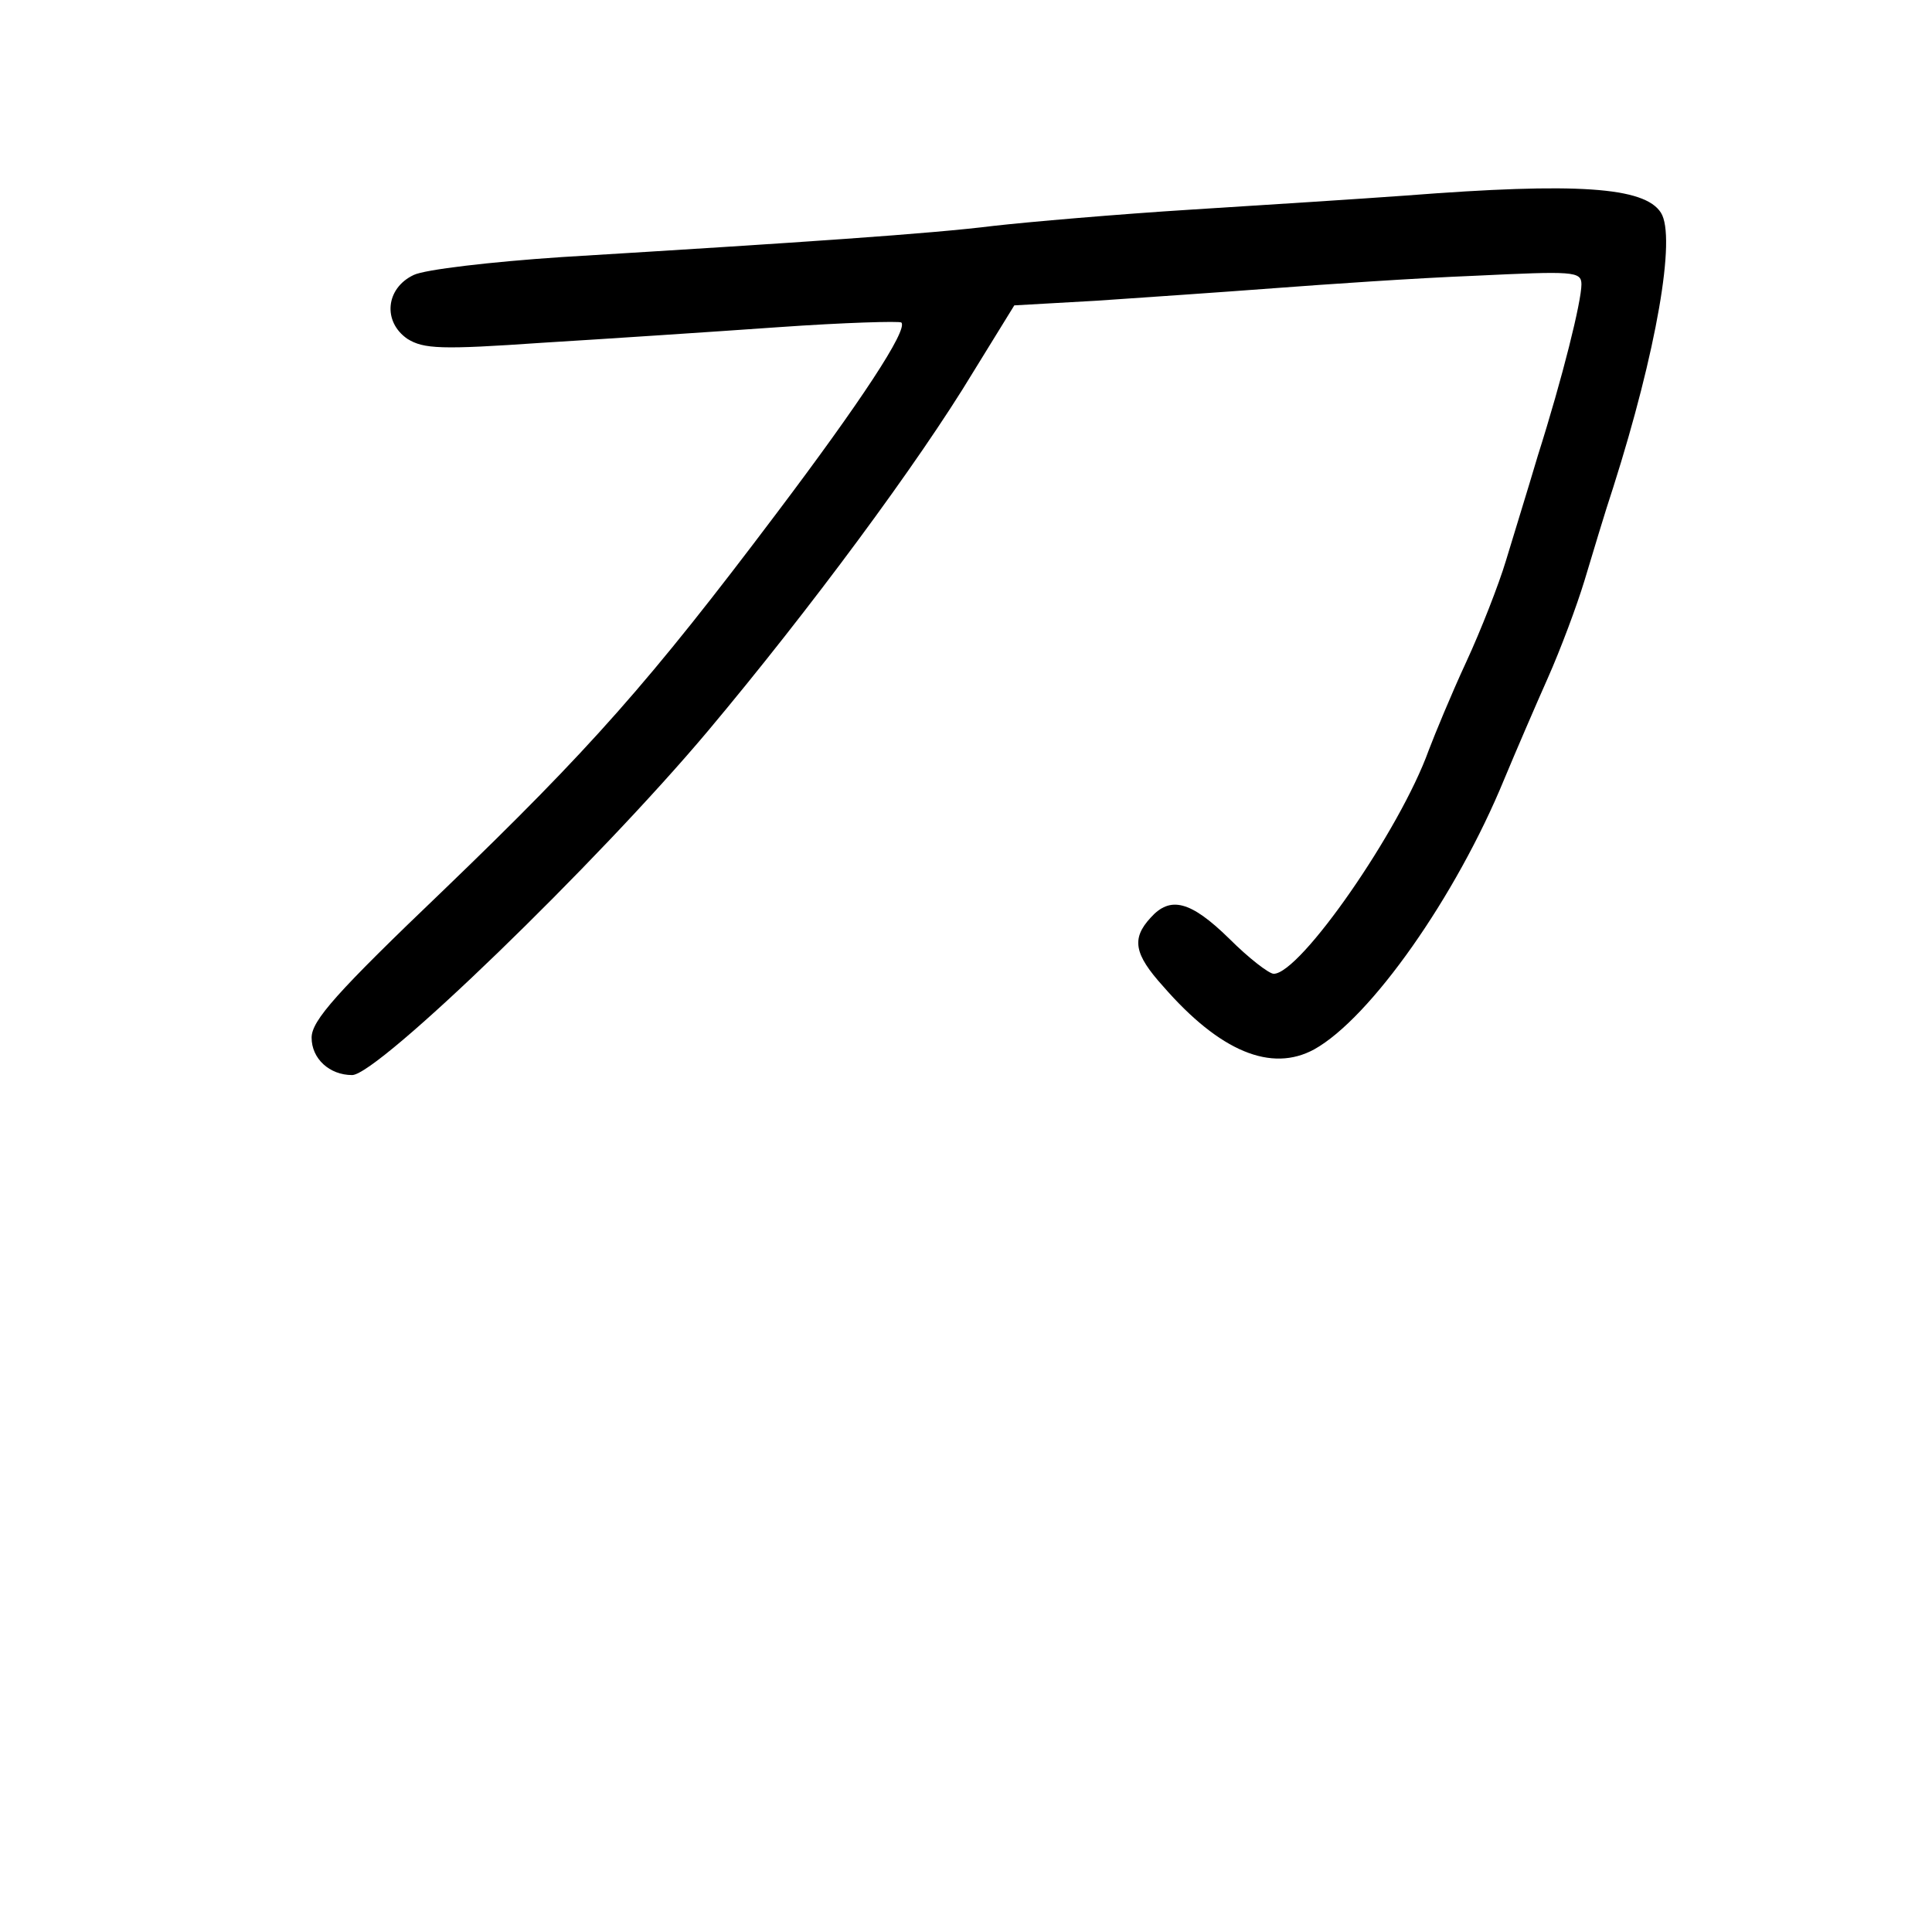 <?xml version="1.0" standalone="no"?>
<!DOCTYPE svg PUBLIC "-//W3C//DTD SVG 20010904//EN"
 "http://www.w3.org/TR/2001/REC-SVG-20010904/DTD/svg10.dtd">
<svg version="1.0" xmlns="http://www.w3.org/2000/svg"
 width="248pt" height="248pt" viewBox="0 0 248 248"
 preserveAspectRatio="xMidYMid meet">
<g transform="translate(0,248) scale(0.1,-0.1)"
fill="#000000" stroke="none">
<path d="M1805 2229 c-55 -4 -179 -12 -275 -18 -96 -6 -211 -16 -255 -21 -80
-10 -242 -21 -554 -40 -90 -6 -176 -16 -190 -23 -36 -17 -40 -60 -8 -82 21
-13 43 -14 173 -5 82 5 218 14 303 20 85 6 156 8 158 6 9 -9 -53 -103 -161
-246 -162 -215 -238 -301 -426 -482 -138 -132 -170 -168 -170 -190 0 -27 23
-48 52 -48 33 0 315 273 457 442 130 155 270 344 340 460 l53 86 106 6 c59 4
161 11 227 16 66 5 182 13 258 16 126 6 137 6 137 -11 0 -22 -24 -119 -56
-220 -13 -44 -32 -105 -41 -135 -9 -30 -32 -89 -51 -130 -19 -41 -40 -92 -48
-113 -37 -103 -165 -287 -199 -287 -6 0 -32 20 -57 45 -50 49 -76 55 -101 27
-25 -27 -21 -47 16 -88 73 -84 139 -111 194 -81 72 40 182 196 244 347 15 36
40 94 56 130 16 36 37 92 47 125 10 33 26 87 37 120 55 173 81 321 61 352 -21
33 -108 39 -327 22z"/>
</g>
</svg>
